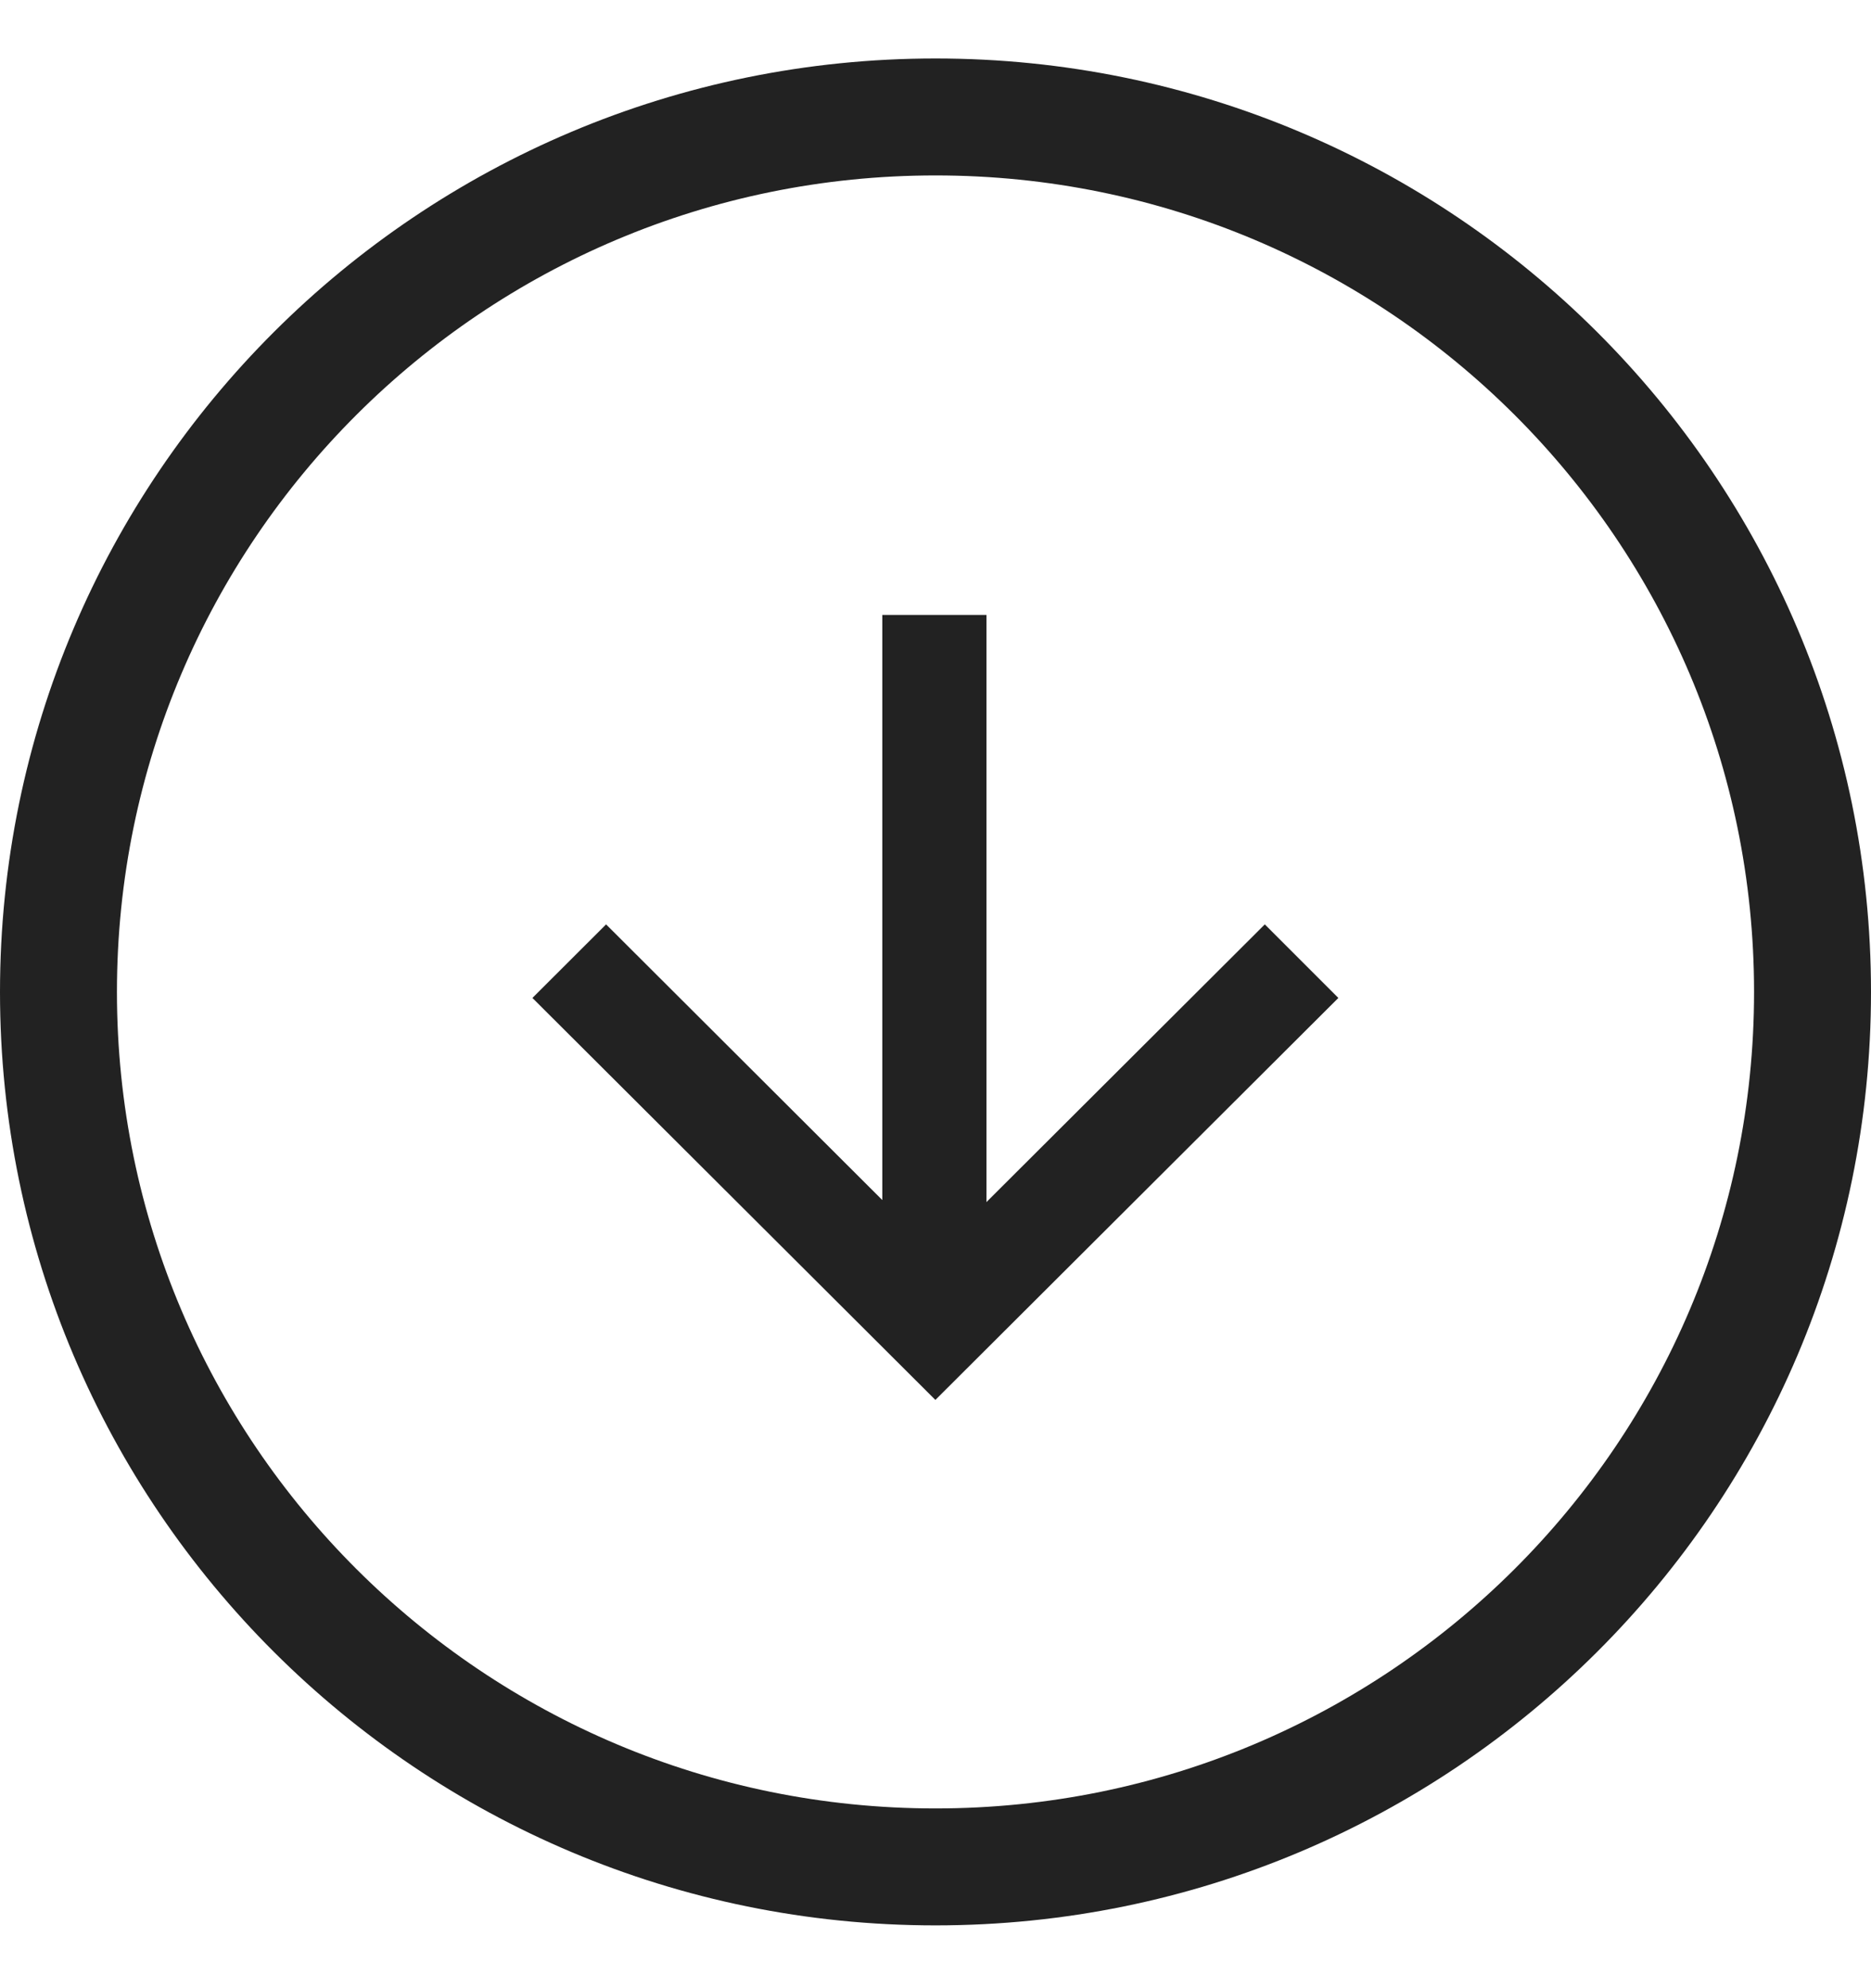 <svg width="16" height="17" viewBox="0 0 16 17" fill="none" xmlns="http://www.w3.org/2000/svg">
<path d="M4.553 8.533L5.183 7.904L7.999 10.714L10.816 7.904L11.445 8.533L7.999 11.97L4.553 8.533Z" fill="#222222"/>
<path d="M7.545 11.407L7.545 5.258H8.436L8.436 11.407H7.545Z" fill="#222222"/>
<path d="M8 15.963C12.142 15.963 15.5 12.614 15.5 8.482C15.5 4.35 12.142 1 8 1C3.858 1 0.5 4.35 0.5 8.482C0.5 12.614 3.858 15.963 8 15.963Z" stroke="#222222" stroke-miterlimit="10"/>
</svg>
